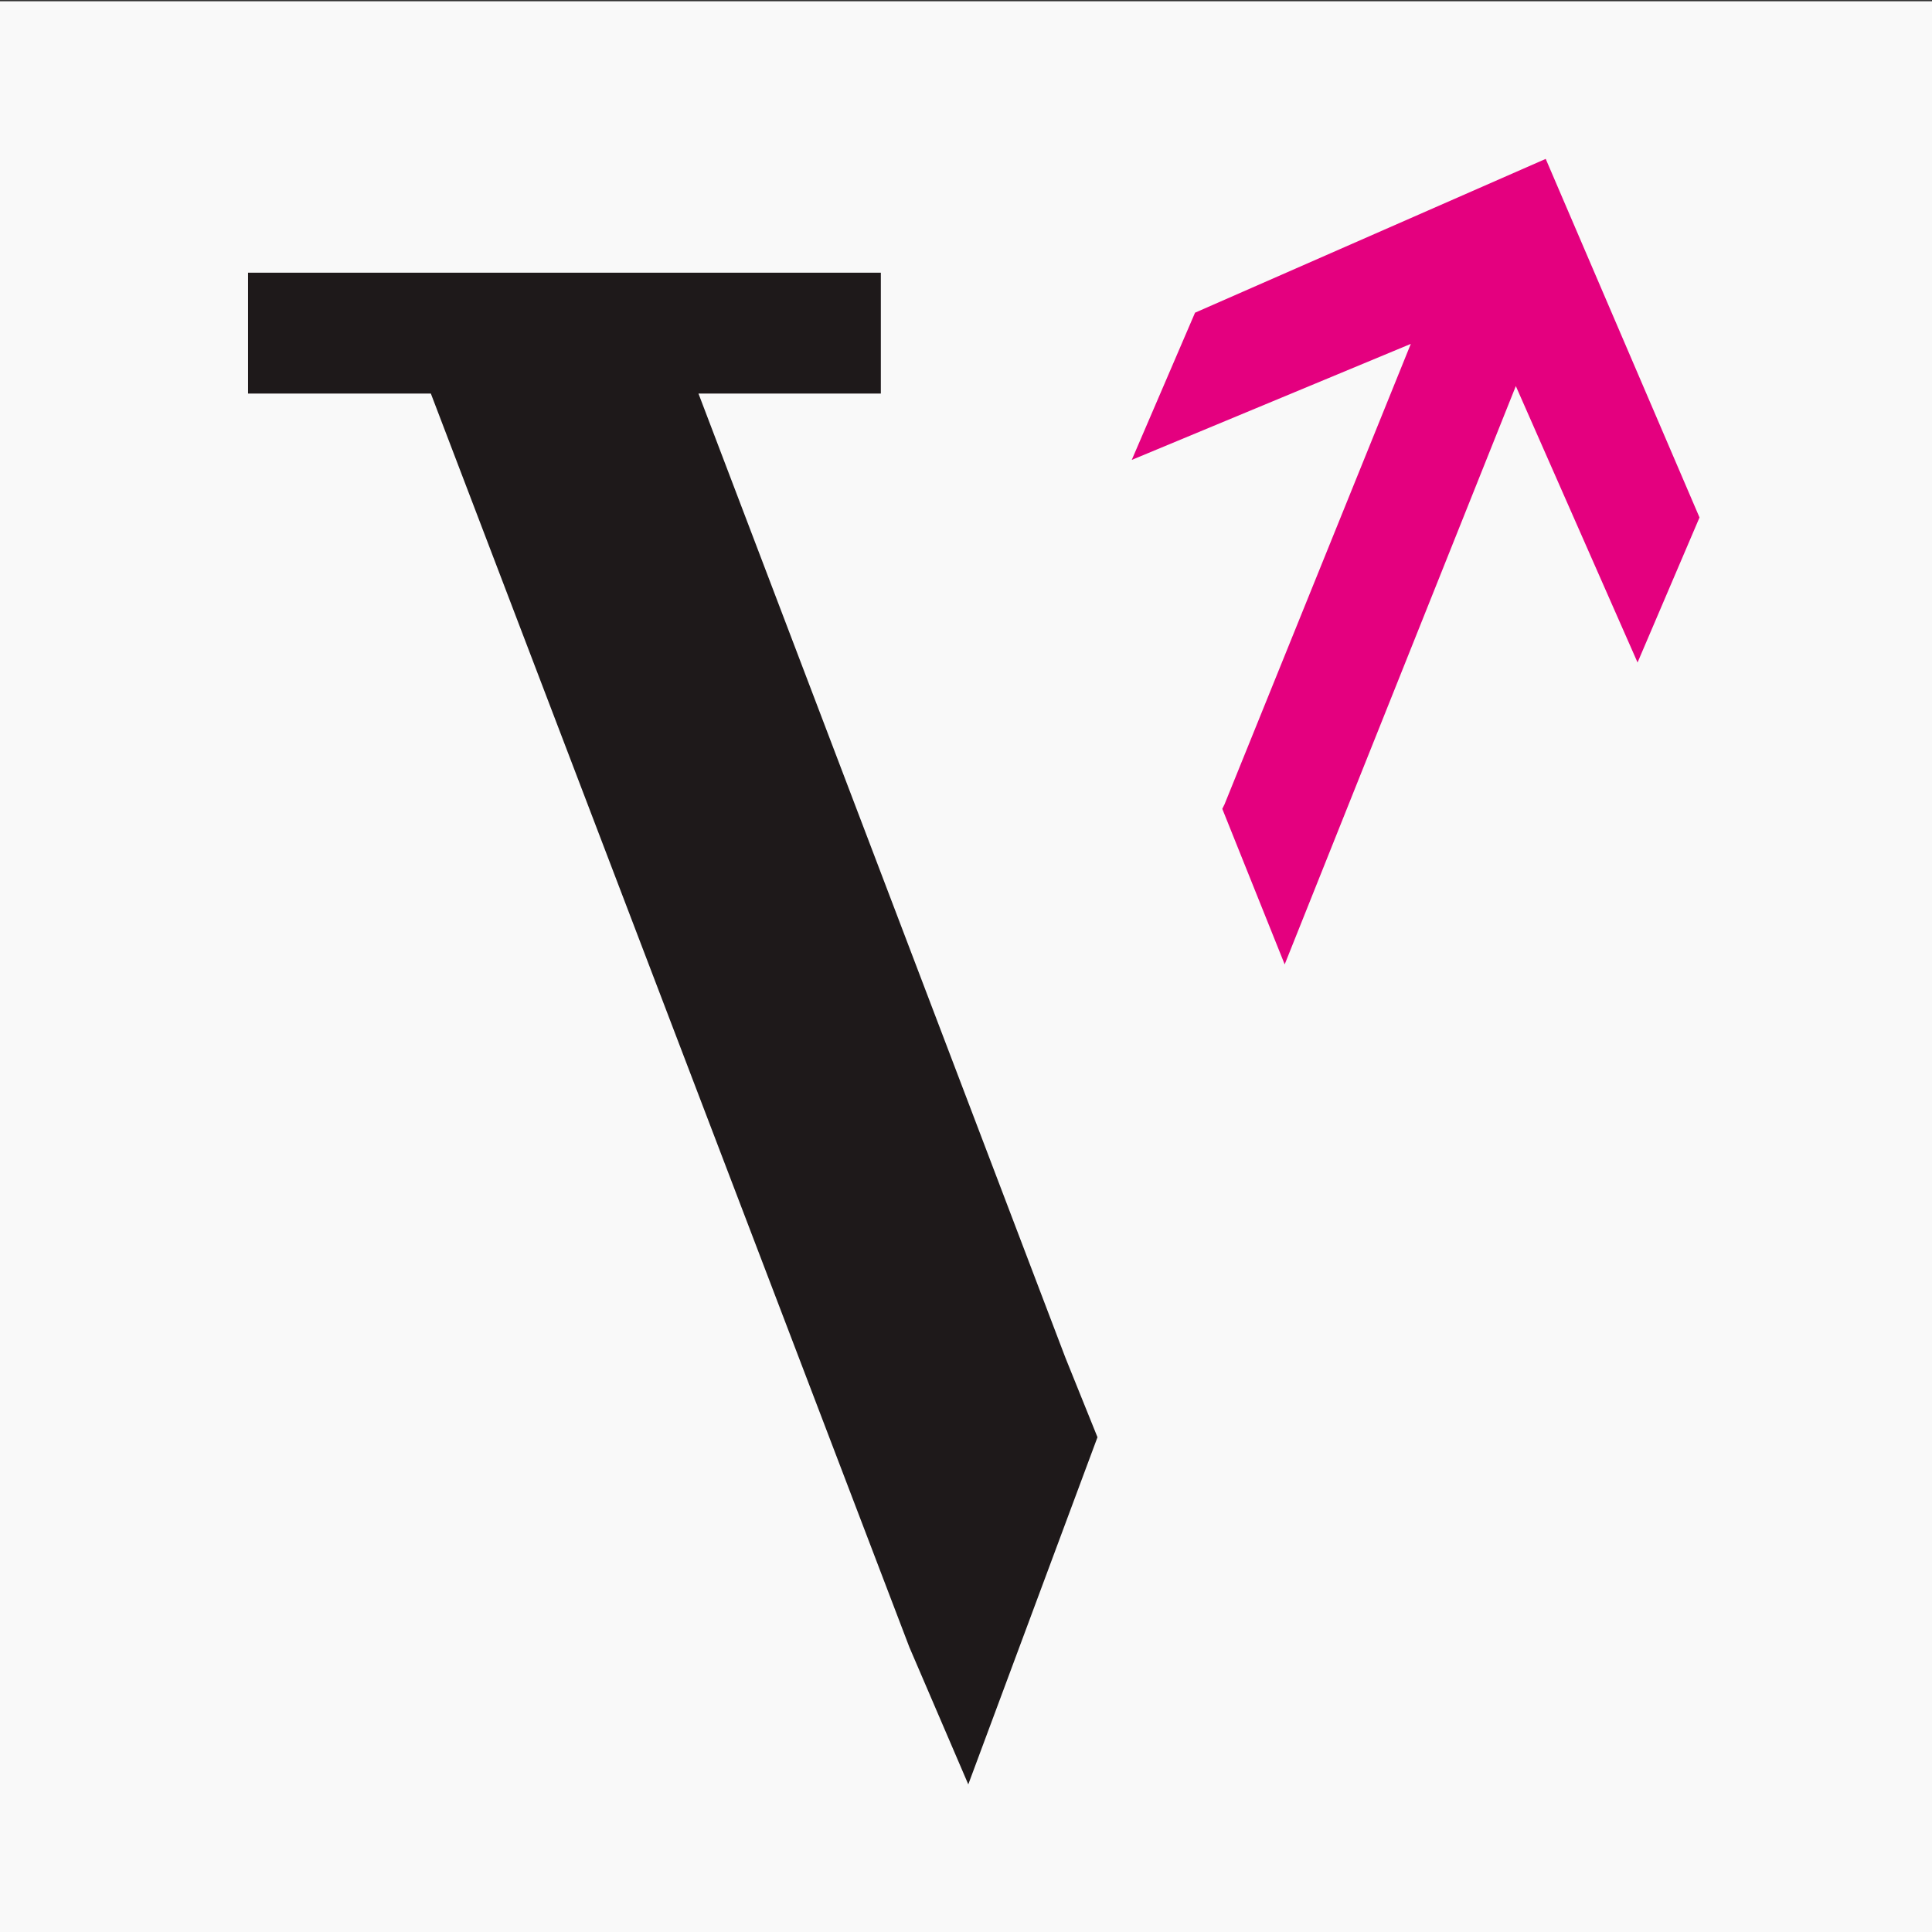<?xml version="1.0" encoding="UTF-8" standalone="no"?>
<!-- Generator: Adobe Illustrator 19.2.1, SVG Export Plug-In . SVG Version: 6.00 Build 0)  -->

<svg
   version="1.1"
   id="layer"
   x="0px"
   y="0px"
   viewBox="0 0 652 652"
   style="enable-background:new 0 0 652 652;"
   xml:space="preserve"
   sodipodi:docname="vector-institute-logo-vector.svg"
   inkscape:version="1.1.1 (eb90963e84, 2021-10-02)"
   xmlns:inkscape="http://www.inkscape.org/namespaces/inkscape"
   xmlns:sodipodi="http://sodipodi.sourceforge.net/DTD/sodipodi-0.dtd"
   xmlns="http://www.w3.org/2000/svg"
   xmlns:svg="http://www.w3.org/2000/svg"><rect x="0" y="0" width="652" height="652" fill="#333333" stroke="none"/><defs
   id="defs45" /><sodipodi:namedview
   id="namedview43"
   pagecolor="#ffffff"
   bordercolor="#666666"
   borderopacity="1.0"
   inkscape:pageshadow="2"
   inkscape:pageopacity="0.0"
   inkscape:pagecheckerboard="0"
   showgrid="false"
   inkscape:zoom="0.83039936"
   inkscape:cx="325.74688"
   inkscape:cy="325.74688"
   inkscape:window-width="1920"
   inkscape:window-height="940"
   inkscape:window-x="0"
   inkscape:window-y="0"
   inkscape:window-maximized="1"
   inkscape:current-layer="g40" />
<style
   type="text/css"
   id="style2">
	.st0{fill:#1E191A;}
	.st1{fill:#E4007F;}
</style>



<g
   id="g40">
	
	
	
	
<rect
   style="opacity:1;fill:#f9f9f9"
   id="rect457"
   width="654.518"
   height="653.437"
   x="-0.31"
   y="0.428" /><polygon
   class="st0"
   points="302.9,98.2 158.9,98.2 158.9,125.7 200.5,125.7 309.4,411 322.8,442.2 352.2,363.2 344.9,345.1 261.4,125.7 302.9,125.7 "
   id="polygon36"
   transform="matrix(1.483,0,0,1.483,-151.941,-53.6)"
   style="fill:#1e191a" /><polygon
   class="st1"
   points="423.5,114.4 381.1,219.2 380.6,220.2 394.8,255.6 447.4,124 475.1,186.9 489.2,153.9 454.2,72.3 374.4,107.3 360,140.8 "
   id="polygon38"
   transform="matrix(1.483,0,0,1.483,-151.941,-53.6)"
   style="fill:#e4007f" /></g>
</svg>
